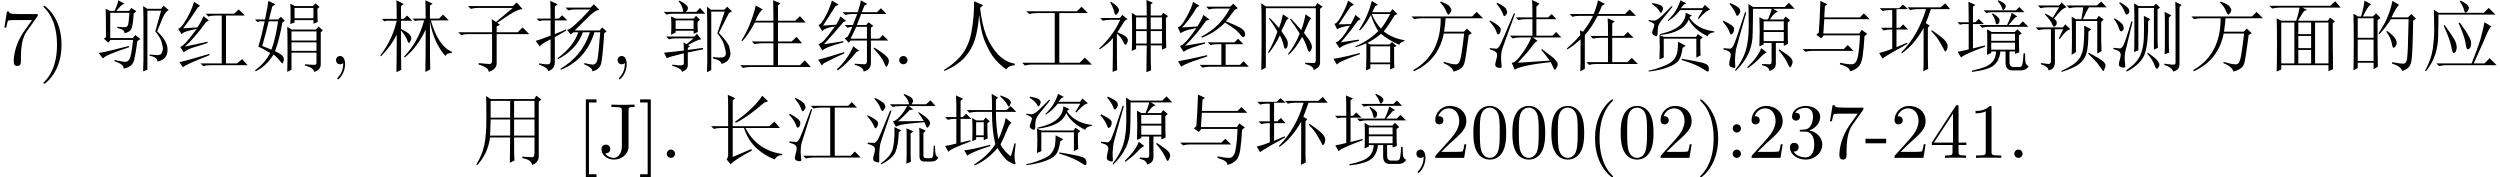 <?xml version='1.0' encoding='UTF-8'?>
<!-- This file was generated by dvisvgm 2.11.1 -->
<svg version='1.1' xmlns='http://www.w3.org/2000/svg' xmlns:xlink='http://www.w3.org/1999/xlink' width='336.577pt' height='23.879pt' viewBox='-68.564 -68.054 336.577 23.879'>
<defs>
<path id='g1-40' d='M2.677 2.625V2.205H1.659V-7.455H2.677V-7.875H1.239V2.625H2.677Z'/>
<path id='g1-41' d='M1.669 2.625V-7.875H.231V-7.455H1.249V2.205H.231V2.625H1.669Z'/>
<path id='g1-44' d='M2.016-3.969C2.016-4.273 1.764-4.525 1.459-4.525S.903-4.273 .903-3.969S1.155-3.412 1.459-3.412S2.016-3.664 2.016-3.969ZM2.016-.556C2.016-.861 1.764-1.113 1.459-1.113S.903-.861 .903-.556S1.155 0 1.459 0S2.016-.252 2.016-.556Z'/>
<path id='g1-45' d='M2.131-.011C2.131-.682 1.879-1.113 1.459-1.113C1.092-1.113 .903-.829 .903-.556S1.081 0 1.459 0C1.617 0 1.764-.063 1.879-.168C1.9 .661 1.606 1.302 1.144 1.795C1.081 1.858 1.071 1.869 1.071 1.911C1.071 1.984 1.123 2.026 1.176 2.026C1.302 2.026 2.131 1.197 2.131-.011Z'/>
<path id='g1-57' d='M4.945-1.732V-2.058H3.895V-6.835C3.895-7.045 3.895-7.108 3.727-7.108C3.633-7.108 3.601-7.108 3.517-6.982L.294-2.058V-1.732H3.087V-.819C3.087-.441 3.066-.326 2.289-.326H2.068V0C2.499-.032 3.045-.032 3.486-.032S4.483-.032 4.914 0V-.326H4.693C3.916-.326 3.895-.441 3.895-.819V-1.732H4.945ZM3.15-2.058H.588L3.15-5.974V-2.058Z'/>
<path id='g1-64' d='M2.898-1.963V-2.572H.116V-1.963H2.898Z'/>
<path id='g1-67' d='M4.882-6.846V-7.171L3.528-7.14C3.087-7.14 2.163-7.14 1.764-7.171V-6.846H2.142C3.171-6.846 3.171-6.709 3.171-6.342V-1.554C3.171-.588 2.646 0 2.089 0C2.026 0 1.312 0 .934-.609C1.48-.609 1.606-.924 1.606-1.197C1.606-1.575 1.312-1.785 1.018-1.785C.787-1.785 .43-1.638 .43-1.176C.43-.399 1.176 .231 2.11 .231C3.181 .231 3.948-.504 4.063-1.291C4.074-1.375 4.074-1.396 4.074-1.753V-6.415C4.074-6.846 4.221-6.846 4.882-6.846Z'/>
<path id='g1-82' d='M4.399 0V-.326H4.063C3.118-.326 3.087-.441 3.087-.829V-6.72C3.087-6.972 3.087-6.993 2.845-6.993C2.194-6.321 1.27-6.321 .934-6.321V-5.995C1.144-5.995 1.764-5.995 2.31-6.268V-.829C2.31-.452 2.278-.326 1.333-.326H.997V0C1.365-.032 2.278-.032 2.698-.032S4.032-.032 4.399 0Z'/>
<path id='g1-85' d='M3.475 2.52C3.475 2.488 3.475 2.467 3.297 2.289C1.984 .966 1.648-1.018 1.648-2.625C1.648-4.452 2.047-6.279 3.339-7.591C3.475-7.717 3.475-7.738 3.475-7.77C3.475-7.843 3.433-7.875 3.37-7.875C3.265-7.875 2.32-7.161 1.701-5.827C1.165-4.672 1.039-3.507 1.039-2.625C1.039-1.806 1.155-.535 1.732 .651C2.362 1.942 3.265 2.625 3.37 2.625C3.433 2.625 3.475 2.593 3.475 2.52Z'/>
<path id='g1-86' d='M3.034-2.625C3.034-3.444 2.919-4.714 2.341-5.901C1.711-7.192 .808-7.875 .704-7.875C.64-7.875 .599-7.833 .599-7.77C.599-7.738 .599-7.717 .798-7.528C1.827-6.489 2.425-4.819 2.425-2.625C2.425-.829 2.037 1.018 .735 2.341C.599 2.467 .599 2.488 .599 2.52C.599 2.583 .64 2.625 .704 2.625C.808 2.625 1.753 1.911 2.373 .578C2.908-.578 3.034-1.743 3.034-2.625Z'/>
<path id='g1-88' d='M2.016-.556C2.016-.861 1.764-1.113 1.459-1.113S.903-.861 .903-.556S1.155 0 1.459 0S2.016-.252 2.016-.556Z'/>
<path id='g1-100' d='M5.092-6.762H2.541C1.26-6.762 1.239-6.898 1.197-7.098H.934L.588-4.935H.85C.882-5.103 .976-5.764 1.113-5.89C1.186-5.953 2.005-5.953 2.142-5.953H4.315L3.139-4.294C2.194-2.877 1.848-1.417 1.848-.346C1.848-.241 1.848 .231 2.331 .231S2.814-.241 2.814-.346V-.882C2.814-1.459 2.845-2.037 2.929-2.604C2.971-2.845 3.118-3.748 3.58-4.399L4.998-6.394C5.092-6.52 5.092-6.541 5.092-6.762Z'/>
<path id='g1-106' d='M4.798-1.795C4.798-2.656 4.137-3.475 3.045-3.696C3.906-3.979 4.515-4.714 4.515-5.544C4.515-6.405 3.591-6.993 2.583-6.993C1.522-6.993 .724-6.363 .724-5.565C.724-5.218 .955-5.019 1.26-5.019C1.585-5.019 1.795-5.25 1.795-5.554C1.795-6.079 1.302-6.079 1.144-6.079C1.47-6.594 2.163-6.73 2.541-6.73C2.971-6.73 3.549-6.499 3.549-5.554C3.549-5.428 3.528-4.819 3.255-4.357C2.94-3.853 2.583-3.822 2.32-3.811C2.236-3.801 1.984-3.78 1.911-3.78C1.827-3.769 1.753-3.759 1.753-3.654C1.753-3.538 1.827-3.538 2.005-3.538H2.467C3.328-3.538 3.717-2.824 3.717-1.795C3.717-.367 2.992-.063 2.53-.063C2.079-.063 1.291-.241 .924-.861C1.291-.808 1.617-1.039 1.617-1.438C1.617-1.816 1.333-2.026 1.029-2.026C.777-2.026 .441-1.879 .441-1.417C.441-.462 1.417 .231 2.562 .231C3.843 .231 4.798-.724 4.798-1.795Z'/>
<path id='g1-107' d='M4.714-1.827H4.452C4.399-1.512 4.326-1.05 4.221-.892C4.147-.808 3.454-.808 3.223-.808H1.333L2.446-1.89C4.084-3.339 4.714-3.906 4.714-4.956C4.714-6.153 3.769-6.993 2.488-6.993C1.302-6.993 .525-6.027 .525-5.092C.525-4.504 1.05-4.504 1.081-4.504C1.26-4.504 1.627-4.63 1.627-5.061C1.627-5.334 1.438-5.607 1.071-5.607C.987-5.607 .966-5.607 .934-5.596C1.176-6.279 1.743-6.667 2.352-6.667C3.307-6.667 3.759-5.817 3.759-4.956C3.759-4.116 3.234-3.286 2.656-2.635L.64-.389C.525-.273 .525-.252 .525 0H4.42L4.714-1.827Z'/>
<path id='g1-121' d='M4.83-3.36C4.83-4.2 4.777-5.04 4.41-5.817C3.927-6.825 3.066-6.993 2.625-6.993C1.995-6.993 1.228-6.72 .798-5.743C.462-5.019 .409-4.2 .409-3.36C.409-2.572 .452-1.627 .882-.829C1.333 .021 2.1 .231 2.614 .231C3.181 .231 3.979 .011 4.441-.987C4.777-1.711 4.83-2.53 4.83-3.36ZM3.958-3.486C3.958-2.698 3.958-1.984 3.843-1.312C3.685-.315 3.087 0 2.614 0C2.205 0 1.585-.263 1.396-1.27C1.281-1.9 1.281-2.866 1.281-3.486C1.281-4.158 1.281-4.851 1.365-5.418C1.564-6.667 2.352-6.762 2.614-6.762C2.961-6.762 3.654-6.573 3.853-5.533C3.958-4.945 3.958-4.147 3.958-3.486Z'/>
<path id='g0-1086' d='M.615-2.051H6.152L6.686-2.584L7.465-1.805H1.928Q1.436-1.805 .984-1.682L.615-2.051ZM2.789-4.266Q2.953-6.768 2.953-7.301Q2.994-7.834 2.994-8.531L3.937-8.08L3.609-7.834L3.527-6.316H8.326L8.859-6.85L9.639-6.07H3.527L3.404-4.143H8.244L8.572-4.635L9.311-4.102L8.941-3.773Q8.859-2.256 8.695-1.107Q8.531 0 8.08 .369Q7.67 .779 6.973 .943Q7.014 .41 5.619 0L5.66-.205Q6.562 0 7.219 0T8.08-1.189Q8.285-2.42 8.326-3.896H3.445L3.117-3.486L2.461-3.979L2.789-4.266Z'/>
<path id='g0-1258' d='M4.553-8.49L5.783-7.957L5.373-7.588Q5.619-5.414 6.193-3.896Q6.809-2.379 7.793-1.312Q8.818-.287 10.049-.082V.123Q9.229 .164 8.9 .697Q7.793-.082 7.055-1.107Q6.357-2.174 5.906-3.363T5.25-6.645Q5.086-4.676 4.676-3.322Q4.266-2.01 3.281-.902Q2.297 .164 .574 .902L.492 .779Q2.215-.287 3.076-1.518Q3.979-2.789 4.266-4.676Q4.594-6.604 4.553-8.49Z'/>
<path id='g0-3416' d='M2.174-3.937Q2.174-4.061 2.133-4.553L2.543-4.389Q3.24-5.25 3.896-6.521H2.092Q1.559-6.521 1.107-6.398L.738-6.768H3.979Q4.43-7.875 4.553-8.613L5.496-8.121L5.086-7.875Q4.963-7.506 4.594-6.768H8.203L8.818-7.383L9.68-6.521H4.512Q3.65-4.84 2.789-3.937V.615L2.174 .943Q2.215 .287 2.215-.246V-3.363Q1.271-2.502 .451-2.01L.369-2.133Q1.6-3.199 2.174-3.937ZM5.906-5.168Q5.906-5.455 5.865-6.193L6.809-5.783L6.48-5.496V-3.814H8.039L8.572-4.348L9.352-3.568H6.48V-.287H8.531L9.105-.861L9.926-.041H4.348Q3.814-.041 3.363 .082L2.994-.287H5.906V-3.568H4.881Q4.348-3.568 3.896-3.445L3.527-3.814H5.906V-5.168Z'/>
<path id='g0-3599' d='M4.102-2.256Q4.143-2.994 4.143-3.855T4.102-5.373L4.635-5.045H5.619L5.906-5.414L6.48-4.922L6.152-4.676V-3.404Q6.152-3.158 6.193-2.625L5.66-2.379V-2.789H4.635V-2.461L4.102-2.256ZM4.635-4.799V-3.035H5.66V-4.799H4.635ZM3.035-1.025Q3.732-1.025 6.521-1.764L6.562-1.6Q3.814-.697 3.445-.287L3.035-1.025ZM6.768-7.588Q6.768-8.039 6.727-8.613L7.588-8.121L7.301-7.834V-6.439H8.736L9.27-6.973L10.049-6.193H7.301Q7.301-4.225 7.629-2.502Q7.916-3.035 8.203-3.937Q8.531-4.84 8.613-5.373L9.393-4.717Q9.105-4.594 8.736-3.609Q8.326-2.625 7.916-1.805Q8.408-.861 9.311-.205Q9.516-.861 9.803-1.969L9.967-1.928Q9.844-.984 9.803-.328Q9.803 .287 9.926 .697Q9.967 .861 9.844 .861Q9.68 .861 9.023 .492Q8.408 .123 7.506-1.312Q6.152 .287 4.43 1.025L4.348 .902Q6.275-.328 7.219-1.846Q6.768-3.609 6.768-6.193H4.717Q4.184-6.193 3.732-6.07L3.363-6.439H6.768V-7.588ZM7.875-8.285L7.957-8.408Q8.818-8.08 9.064-7.875T9.311-7.465Q9.311-7.301 9.187-7.096Q9.105-6.891 9.064-6.891Q8.941-6.891 8.818-7.178Q8.572-7.629 7.875-8.285ZM.451-5.496H1.969V-7.014Q1.969-7.506 1.928-8.408L2.871-7.957L2.543-7.67V-5.496H2.83L3.281-5.947L3.979-5.25H2.543V-2.051L3.855-2.379L3.896-2.215Q1.107-1.189 .902-.82L.451-1.6Q1.148-1.723 1.969-1.928V-5.25H1.805Q1.271-5.25 .82-5.127L.451-5.496Z'/>
<path id='g0-3763' d='M5.865-8.531L5.988-8.613Q6.645-8.326 6.809-8.121Q6.973-7.957 6.973-7.834Q6.973-7.67 6.809-7.465Q6.686-7.301 6.645-7.301Q6.521-7.301 6.439-7.588Q6.316-7.998 5.865-8.531ZM3.979-7.26H8.326L8.777-7.711L9.475-7.014H5.332Q4.717-7.014 4.348-6.891L3.979-7.26ZM5.086-6.768L5.209-6.85Q6.111-6.316 6.111-5.988Q6.152-5.66 5.988-5.496Q5.824-5.373 5.783-5.373Q5.619-5.373 5.578-5.701Q5.496-6.193 5.086-6.768ZM7.137-5.291Q7.588-6.193 7.752-6.932L8.531-6.439L8.203-6.275Q7.793-5.824 7.342-5.291H8.777L9.27-5.783L10.008-5.045H4.758Q4.225-5.045 3.773-4.922L3.404-5.291H7.137ZM10.049 .246Q9.721 .82 8.982 .82H7.834Q6.932 .82 6.932-.205V-1.723H6.234Q6.111-.492 5.373 .123Q4.676 .738 2.42 1.025L2.379 .861Q4.348 .451 4.963-.123Q5.619-.697 5.66-1.723H5.004V-1.518L4.43-1.271Q4.471-2.133 4.471-3.076T4.43-4.717L5.045-4.348H8.162L8.531-4.717L9.105-4.143L8.736-3.896Q8.736-2.133 8.777-1.6L8.203-1.395V-1.723H7.465V-.246Q7.465 .369 8.039 .369H8.818Q9.146 .369 9.229-.123T9.352-1.477H9.557Q9.557-.902 9.598-.369Q9.68 .164 10.049 .246ZM5.004-4.102V-3.158H8.203V-4.102H5.004ZM5.004-2.912V-1.969H8.203V-2.912H5.004ZM2.543-2.133L4.143-2.543L4.184-2.379Q1.271-1.312 .943-.902L.492-1.682Q1.025-1.764 1.969-2.01V-5.414H1.23L.779-5.332L.451-5.66H1.969Q1.969-7.752 1.928-8.408L2.871-7.998L2.543-7.752V-5.66H2.871L3.322-6.111L4.02-5.414H2.543V-2.133Z'/>
<path id='g0-4175' d='M5.25-5.414Q5.291-6.07 5.291-6.809T5.25-8.162L5.865-7.834H8.285L8.654-8.203L9.187-7.711L8.9-7.465Q8.9-6.357 8.941-5.701L8.367-5.455V-5.947H5.824V-5.619L5.25-5.414ZM5.824-7.588V-6.193H8.367V-7.588H5.824ZM4.84 1.025Q4.881-.41 4.881-1.969T4.84-5.045L5.455-4.676H8.695L9.064-5.086L9.639-4.553L9.352-4.307V-.082Q9.393 .738 8.49 1.025Q8.367 .451 7.219 .164V0Q8.531 .123 8.654 .041T8.777-.164V-1.559H5.414V.738L4.84 1.025ZM5.414-4.43V-3.199H8.777V-4.43H5.414ZM5.414-2.953V-1.805H8.777V-2.953H5.414ZM2.338-5.783Q2.092-4.635 1.477-2.461Q2.133-2.215 2.707-1.969Q3.24-3.322 3.609-5.783H2.338ZM3.24-8.08L2.83-7.793Q2.666-7.137 2.379-6.029H3.609L3.979-6.398L4.512-5.865L4.184-5.619Q3.773-3.281 3.199-1.764Q3.979-1.395 4.184-1.148T4.389-.656Q4.389-.533 4.307-.328Q4.266-.123 4.225-.123Q4.102-.123 3.855-.451Q3.486-.943 2.994-1.312Q2.01 .287 .574 .943L.533 .779Q1.805-.123 2.543-1.518Q1.518-2.133 .943-2.379Q1.395-3.814 1.805-5.783H1.148L.82-5.701L.492-6.029H1.846Q2.215-7.752 2.297-8.531L3.24-8.08Z'/>
<path id='g0-4480' d='M1.764-7.834H7.793L8.326-8.326L9.105-7.424Q8.613-7.424 7.834-6.973Q7.096-6.562 5.701-5.578L6.07-5.332L5.619-5.086V-4.307H8.449L9.105-4.963L10.008-4.061H5.619V-.123Q5.619 .656 4.553 1.025Q4.553 .41 3.199 .041V-.164Q4.307-.041 4.676-.041T5.004-.615V-4.061H1.805Q1.271-4.061 .82-3.937L.451-4.307H5.004Q5.004-5.209 4.963-6.07L5.537-5.701L7.793-7.588H3.117Q2.584-7.588 2.133-7.465L1.764-7.834Z'/>
<path id='g0-5141' d='M1.107-7.137H7.916L8.531-7.752L9.393-6.891H5.537V-.205H8.285L8.982-.902L9.926 .041H1.887Q1.354 .041 .902 .164L.533-.205H4.922V-6.891H2.461Q1.928-6.891 1.477-6.768L1.107-7.137Z'/>
<path id='g0-5316' d='M3.035-5.291Q4.348-3.486 4.512-3.035T4.676-2.297Q4.676-2.092 4.594-1.846Q4.553-1.641 4.307-1.518Q4.102-1.395 3.937-2.42Q3.732-3.404 2.912-5.209L3.035-5.291ZM5.086-5.619Q5.988-4.389 6.316-3.732Q6.686-3.117 6.604-2.666Q6.562-2.256 6.398-2.133T6.193-2.01Q5.947-2.01 5.865-2.83Q5.701-3.855 4.922-5.537L5.086-5.619ZM1.928-.123H6.686Q7.547-2.297 7.875-3.404Q8.203-4.553 8.408-5.66L9.352-5.086Q9.064-4.963 8.449-3.445Q7.793-1.928 6.973-.123H8.408L9.105-.82L10.049 .123H3.281Q2.748 .123 2.297 .246L1.928-.123ZM1.6-7.342L2.215-6.932H8.326L8.982-7.588L9.885-6.686H2.215Q2.215-5.25 2.174-3.896Q2.174-2.584 1.805-1.395T.533 .943L.41 .861Q1.23-.615 1.436-2.01T1.641-4.676T1.6-7.342ZM5.209-8.572Q6.111-8.08 6.193-7.875Q6.316-7.711 6.316-7.588Q6.316-7.424 6.193-7.219Q6.111-7.055 5.906-6.973Q5.742-6.891 5.66-7.301T5.086-8.49L5.209-8.572Z'/>
<path id='g0-6300' d='M4.389-7.629H7.752L8.203-8.08L8.941-7.342Q8.449-7.26 7.793-6.686Q7.178-6.111 5.619-4.553H8.982L9.311-4.963L9.926-4.43L9.598-4.184Q9.393-.984 9.187-.123T7.998 .943Q8.039 .451 6.891 0L6.932-.164Q7.711 .041 8.08 .041Q8.49 .041 8.654-.492Q8.818-1.066 9.064-4.307H8.285Q7.137-.615 3.773 .738L3.691 .615Q6.645-1.107 7.67-4.307H6.727Q5.947-2.051 3.404-.697L3.322-.82Q5.455-2.379 6.111-4.307H5.455L5.086-4.02L4.594-4.635Q5.168-4.635 7.711-7.383H5.742Q5.209-7.383 4.758-7.26L4.389-7.629ZM.369-3.158Q.779-3.24 2.379-3.855V-5.906H1.312L.82-5.824L.492-6.152H2.379Q2.379-7.506 2.338-8.531L3.322-8.08L2.953-7.793V-6.152H3.486L3.937-6.604L4.635-5.906H2.953V-4.061L4.43-4.676L4.512-4.553L2.953-3.65V-.287Q2.953 .615 2.051 .943Q2.092 .492 .82 .041V-.123Q1.764 .041 2.051 0Q2.379-.041 2.379-.451V-3.363Q.984-2.666 .943-2.379L.369-3.158Z'/>
<path id='g0-7145' d='M.451-6.439H8.613L9.229-7.055L10.09-6.193H5.045Q5.004-5.414 4.84-4.389H7.506L7.916-4.799L8.572-4.184L8.162-3.937Q7.752-.779 7.588-.205T7.055 .574Q6.727 .82 6.111 .984Q5.947 .328 4.758-.164L4.799-.328Q5.906 0 6.234 0Q6.604 .041 6.768-.123Q6.973-.287 7.137-1.148Q7.301-2.051 7.547-4.143H4.799Q4.102-.574 .779 .943L.697 .779Q4.389-1.312 4.389-6.193H1.805Q1.271-6.193 .82-6.07L.451-6.439ZM4.389-8.449Q5.455-8.039 5.619-7.752Q5.824-7.465 5.824-7.301T5.66-6.891Q5.496-6.686 5.455-6.686Q5.291-6.686 5.127-7.137Q4.881-7.752 4.307-8.326L4.389-8.449Z'/>
<path id='g0-7623' d='M6.521 1.025Q6.562-1.025 6.562-4.676Q5.496-2.338 3.732-.902L3.65-1.025Q5.578-3.035 6.357-5.906H5.496L5.127-5.824L4.799-6.152H6.562Q6.562-7.629 6.521-8.613L7.506-8.162L7.137-7.916V-6.152H8.367L8.9-6.686L9.68-5.906H7.26Q8.244-2.461 10.09-1.682V-1.518Q9.352-1.518 9.229-1.107Q7.67-2.83 7.137-5.742Q7.137 0 7.178 .697L6.521 1.025ZM3.24-4.553Q3.24 .041 3.281 .738L2.625 1.066Q2.666-.902 2.666-3.979Q1.887-2.42 .533-1.066L.451-1.189Q2.092-3.322 2.666-5.865H1.312L.984-5.783L.656-6.111H2.666Q2.666-7.465 2.625-8.613L3.609-8.121L3.24-7.834V-6.111H3.609L4.061-6.562L4.758-5.865H3.24V-4.758Q4.143-4.307 4.389-4.02T4.635-3.527Q4.635-3.363 4.512-3.117T4.307-2.871Q4.184-2.871 4.061-3.281Q3.855-3.855 3.24-4.553Z'/>
<path id='g0-8847' d='M3.363-7.014H8.408L8.9-7.506L9.598-6.768H6.604V-.287H8.736L9.311-.861L10.09-.041H3.691Q3.158-.041 2.707 .082L2.338-.287H5.988V-6.768H4.717Q4.184-6.768 3.732-6.645L3.363-7.014ZM3.568-6.521Q2.297-2.502 2.133-1.969Q2.01-1.477 2.01-.738Q2.051 0 2.092 .287Q2.092 .451 1.887 .451Q1.723 .451 1.477 .369T1.23 0Q1.23-.205 1.354-.615T1.477-1.271Q1.477-1.559 1.271-1.723Q1.107-1.887 .492-2.051V-2.215Q1.23-2.133 1.395-2.133Q1.6-2.174 1.805-2.502Q2.051-2.871 3.404-6.562L3.568-6.521ZM.533-5.947Q1.969-5.209 1.969-4.717Q1.969-4.266 1.723-4.102Q1.518-3.937 1.354-4.512Q1.148-5.045 .451-5.824L.533-5.947ZM1.312-8.08Q2.461-7.506 2.543-7.219Q2.666-6.932 2.666-6.809Q2.666-6.604 2.502-6.439Q2.379-6.275 2.297-6.275Q2.174-6.275 2.051-6.686Q1.846-7.219 1.23-7.957L1.312-8.08Z'/>
<path id='g0-8965' d='M6.234-6.316Q6.234-8.08 6.193-8.654L7.178-8.162L6.768-7.752V-6.316H8.367L8.818-6.768L9.475-6.07H6.768V-3.855H8.941L9.434-4.348L10.131-3.609H6.275L6.932-3.158Q6.562-2.994 6.152-2.379T4.266-.205L8.572-.492Q8.039-1.23 7.424-1.928L7.506-2.051Q8.244-1.518 8.654-1.189Q9.105-.861 9.352-.533Q9.639-.246 9.639 0T9.475 .492T9.27 .738Q9.146 .738 9.064 .492Q8.9 .082 8.695-.287Q6.398-.041 5.209 .246T3.855 .738L3.445-.205Q3.979-.205 4.84-1.436Q5.742-2.666 6.07-3.609H4.553Q4.02-3.609 3.568-3.486L3.199-3.855H6.234V-6.07H5.332Q4.799-6.07 4.348-5.947L3.979-6.316H6.234ZM3.896-6.809Q2.297-2.461 2.133-1.928Q2.01-1.436 2.01-.697Q2.051 .041 2.092 .328Q2.092 .492 1.887 .492Q1.723 .492 1.477 .41T1.23 .041Q1.23-.164 1.354-.574T1.477-1.23Q1.477-1.518 1.271-1.682Q1.107-1.846 .492-2.01V-2.174Q1.23-2.092 1.395-2.092Q1.6-2.133 1.805-2.461Q2.051-2.83 3.732-6.85L3.896-6.809ZM.533-5.906Q1.969-5.168 1.969-4.676Q1.969-4.225 1.723-4.061Q1.518-3.896 1.354-4.471Q1.148-5.004 .451-5.783L.533-5.906ZM1.477-8.285Q2.625-7.711 2.707-7.424Q2.83-7.137 2.83-7.014Q2.83-6.809 2.666-6.645Q2.543-6.48 2.461-6.48Q2.338-6.48 2.215-6.891Q2.01-7.424 1.395-8.162L1.477-8.285Z'/>
<path id='g0-9073' d='M5.742 .779Q5.783 .164 5.783-.41V-3.035Q5.783-3.527 5.742-3.979L6.686-3.568L6.316-3.281V-.615Q6.316-.041 6.357 .533L5.742 .779ZM4.143-4.143L5.045-3.691L4.717-3.445Q4.676-1.682 4.266-.779Q3.896 .082 2.379 .861L2.297 .738Q3.445-.041 3.814-.943T4.143-4.143ZM7.506-.246V-2.953Q7.506-3.609 7.465-4.061L8.367-3.65L8.039-3.363V-.41Q7.998 .041 8.408 .041H8.982Q9.311 .041 9.352-.369T9.434-1.641H9.598Q9.598-.82 9.68-.492T10.049-.082Q9.803 .492 9.146 .492H8.121Q7.506 .492 7.506-.246ZM8.08-4.963Q7.711-5.619 7.342-6.07L7.424-6.152Q8.367-5.537 8.654-5.209T8.941-4.676T8.777-4.266Q8.654-4.061 8.572-4.061T8.449-4.184Q8.326-4.471 8.162-4.799Q6.562-4.676 5.619-4.553Q4.717-4.43 4.348-4.184L3.937-4.922Q4.307-4.963 4.84-5.537T5.865-6.973H4.881Q4.348-6.973 3.896-6.85L3.527-7.219H6.111Q6.029-7.875 5.373-8.49L5.414-8.613Q6.439-8.203 6.521-7.998Q6.645-7.834 6.645-7.67Q6.645-7.465 6.439-7.219H8.408L8.982-7.752L9.68-6.973H6.07L6.686-6.521L6.193-6.439Q5.127-5.332 4.635-4.922Q5.496-4.922 8.08-4.963ZM3.732-6.316Q2.338-2.338 2.215-1.805Q2.133-1.312 2.092-.533Q2.092 .205 2.092 .492Q2.092 .615 1.928 .615Q1.805 .615 1.518 .492Q1.271 .41 1.271 .123Q1.271-.123 1.395-.492Q1.518-.902 1.518-1.148T1.312-1.559Q1.148-1.723 .533-1.887V-2.051Q1.271-2.01 1.436-2.01Q1.6-2.051 1.846-2.379T3.568-6.398L3.732-6.316ZM.533-5.742Q1.928-5.086 1.928-4.676Q1.928-4.307 1.764-4.143Q1.641-3.979 1.6-3.979Q1.477-3.979 1.354-4.348Q1.148-4.84 .451-5.66L.533-5.742ZM1.518-8.08Q2.666-7.506 2.789-7.26T2.912-6.932Q2.912-6.727 2.748-6.521Q2.625-6.316 2.543-6.316Q2.379-6.316 2.256-6.686Q2.051-7.26 1.436-7.957L1.518-8.08Z'/>
<path id='g0-9083' d='M3.24-1.641Q3.281-2.42 3.281-4.799T3.24-8.203L3.855-7.834H5.865L6.193-8.162L6.727-7.629L6.398-7.383V-3.855Q6.398-3.035 6.439-2.215L5.906-1.969V-7.588H3.814V-1.887L3.24-1.641ZM4.553-6.521L5.414-6.07L5.127-5.783Q5.168-2.994 4.717-1.518Q4.266-.082 2.256 .984L2.174 .82Q3.609-.164 4.061-1.189T4.553-3.568Q4.594-4.963 4.553-6.521ZM5.086-1.559Q6.275-.738 6.439-.41Q6.645-.123 6.645 .041Q6.645 .246 6.521 .41Q6.398 .615 6.316 .615Q6.152 .615 5.988 .123Q5.742-.615 5.004-1.436L5.086-1.559ZM7.342-1.354Q7.383-1.969 7.383-2.789V-5.578Q7.383-6.48 7.342-7.055L8.244-6.604L7.916-6.275V-2.789Q7.916-2.174 7.957-1.559L7.342-1.354ZM8.818-.246V-6.645Q8.818-7.793 8.777-8.408L9.639-7.998L9.352-7.711V-.123Q9.352 .328 9.187 .574T8.531 .984Q8.244 .369 7.301 .082V-.082Q8.408 .082 8.613 .041Q8.818 .041 8.818-.246ZM3.035-5.742Q2.256-2.502 2.133-2.01Q1.969-1.477 1.969-.738Q2.01 0 2.051 .287Q2.051 .451 1.846 .451Q1.682 .451 1.436 .369T1.189 0Q1.189-.205 1.312-.615T1.436-1.271Q1.436-1.559 1.23-1.723Q1.066-1.887 .451-2.051V-2.215Q1.189-2.133 1.354-2.133Q1.559-2.174 1.764-2.502Q2.01-2.871 2.871-5.783L3.035-5.742ZM.615-6.193Q1.764-5.496 1.805-5.086Q1.887-4.676 1.723-4.553T1.477-4.43Q1.312-4.43 1.189-4.881Q.984-5.496 .533-6.07L.615-6.193ZM1.312-8.367Q2.42-7.752 2.543-7.383Q2.666-7.055 2.502-6.85Q2.338-6.686 2.215-6.686T1.969-7.055Q1.764-7.629 1.23-8.244L1.312-8.367Z'/>
<path id='g0-9408' d='M5.865-5.783V-4.594H8.572V-5.783H5.865ZM5.865-4.348V-3.117H8.572V-4.348H5.865ZM5.537-2.174L6.275-1.6Q5.824-1.395 5.332-.82Q4.799-.246 3.732 .533L3.65 .41Q5.127-1.025 5.537-2.174ZM7.875-1.887L7.957-2.01Q9.311-1.148 9.516-.861Q9.762-.574 9.762-.328Q9.762-.123 9.639 .123Q9.516 .41 9.434 .41Q9.311 .41 9.105-.082Q8.818-.779 7.875-1.887ZM5.291-2.42Q5.332-3.486 5.332-4.43T5.291-6.357L5.865-6.029H6.439Q6.85-6.973 6.932-7.465H4.43Q4.43-5.783 4.389-4.225Q4.389-2.666 3.814-1.436T2.092 .902L2.01 .779Q3.035-.492 3.445-1.805Q3.855-3.158 3.855-5.086Q3.855-7.055 3.814-8.121L4.43-7.711H8.695L9.27-8.285L10.049-7.465H7.137L7.793-7.096Q7.465-6.973 7.26-6.768Q7.096-6.604 6.686-6.029H8.531L8.818-6.439L9.434-5.906L9.105-5.619Q9.105-3.076 9.146-2.748L8.572-2.461V-2.871H7.506V-.164Q7.547 .656 6.645 .902Q6.604 .328 5.66 .123V-.041Q6.193 0 6.562 0Q6.932 .041 6.932-.287V-2.871H5.865V-2.666L5.291-2.42ZM3.527-6.973Q2.256-2.502 2.133-1.969Q2.051-1.436 2.01-.697Q2.01 .041 2.051 .328Q2.051 .492 1.887 .492Q1.764 .492 1.477 .369Q1.23 .287 1.23-.041Q1.23-.328 1.312-.615Q1.436-1.025 1.436-1.271T1.23-1.682Q1.066-1.846 .451-2.01V-2.174Q1.189-2.092 1.354-2.092Q1.559-2.133 1.764-2.461Q2.01-2.83 3.363-7.014L3.527-6.973ZM.451-5.865Q1.887-5.209 1.887-4.799T1.723-4.184Q1.559-4.02 1.477-4.02Q1.354-4.02 1.23-4.43Q1.025-4.963 .369-5.742L.451-5.865ZM1.354-8.244Q2.543-7.752 2.666-7.383Q2.789-7.055 2.584-6.768Q2.42-6.521 2.338-6.521Q2.174-6.521 2.092-6.85Q1.887-7.383 1.271-8.121L1.354-8.244Z'/>
<path id='g0-10719' d='M.492-7.547H3.117L3.609-8.039L4.307-7.424H2.748V-4.922H3.199L3.65-5.373L4.307-4.676H2.748V-2.297L4.184-2.912L4.225-2.748Q1.6-1.312 .861-.779L.41-1.518Q1.271-1.723 2.174-2.092V-4.676H2.01Q1.477-4.676 1.025-4.553L.656-4.922H2.174V-7.301H1.846Q1.312-7.301 .861-7.178L.492-7.547ZM6.973-4.922V-1.148Q6.973-.041 7.014 .615L6.357 .943L6.398-.041Q6.398-.82 6.398-4.881Q5.168-2.666 3.486-1.477L3.404-1.6Q5.701-3.937 6.727-7.424H5.578Q5.045-7.424 4.594-7.301L4.225-7.67H8.695L9.311-8.203L9.967-7.424H7.383Q7.055-6.439 6.686-5.537L7.219-5.209L6.973-4.922ZM7.506-4.594Q9.064-3.527 9.352-3.117Q9.639-2.748 9.639-2.42Q9.639-2.174 9.516-1.928Q9.393-1.723 9.352-1.723Q9.229-1.723 9.146-1.969Q8.941-2.379 8.572-2.994Q8.244-3.609 7.424-4.471L7.506-4.594Z'/>
<path id='g0-11087' d='M2.584-7.916L3.527-7.383Q3.117-7.178 2.543-5.865H4.963Q4.963-7.752 4.922-8.613L5.906-8.203L5.578-7.916V-5.865H7.916L8.531-6.48L9.311-5.619H5.578V-3.076H7.424L8.08-3.691L8.818-2.83H5.578V.123H8.531L9.187-.533L10.008 .369H1.846Q1.312 .369 .861 .492L.492 .123H4.963V-2.83H3.404Q2.871-2.83 2.42-2.707L2.051-3.076H4.963V-5.619H2.461Q1.518-3.855 .779-3.117L.656-3.199Q1.354-4.266 1.846-5.537T2.584-7.916Z'/>
<path id='g0-11096' d='M5.578-5.168V-2.994H8.326V-5.168H5.578ZM6.686-.164Q7.752-.082 8.039-.082Q8.326-.123 8.326-.656V-2.748H5.578Q5.578-.123 5.619 .369L5.004 .656Q5.045-1.682 5.045-2.748H2.338Q2.051-.574 .615 .984L.492 .902Q1.271-.369 1.559-1.682T1.846-5.291T1.805-8.326L2.42-7.916H8.285L8.572-8.367L9.229-7.875L8.9-7.547V-.369Q8.941 .656 7.998 .943Q7.916 .246 6.686 .041V-.164ZM2.42-7.67V-5.414H5.045V-7.67H2.42ZM5.578-7.67V-5.414H8.326V-7.67H5.578ZM2.42-5.168Q2.379-3.445 2.338-2.994H5.045V-5.168H2.42Z'/>
<path id='g0-11444' d='M1.846-6.193V-3.568H3.979V-6.193H1.846ZM1.846-3.322V-.451H3.979V-3.322H1.846ZM4.512-5.947Q4.512-1.148 4.553 .328L3.979 .656V-.205H1.846V.492L1.271 .82Q1.312-1.107 1.312-2.994Q1.312-4.922 1.271-6.809L1.887-6.439H2.297Q2.707-7.834 2.748-8.572L3.65-8.08Q3.24-7.875 2.543-6.439H3.896L4.307-6.85L4.922-6.234L4.512-5.947ZM6.521-8.531L7.424-7.998Q7.096-7.793 6.398-6.316H8.613L9.064-6.768L9.68-6.152L9.311-5.865Q9.229-1.066 9.064-.41Q8.941 .205 8.654 .451Q8.408 .697 7.834 .902Q7.629 .246 6.48-.082V-.287Q7.506-.082 7.957-.082T8.49-.779Q8.613-1.477 8.695-6.07H6.316Q5.578-4.881 4.758-4.061L4.635-4.143Q5.496-5.455 5.906-6.48T6.521-8.531ZM5.783-4.512Q6.768-3.773 6.932-3.404Q7.096-3.076 7.096-2.912Q7.096-2.625 6.932-2.42T6.686-2.215Q6.521-2.215 6.439-2.789Q6.275-3.609 5.701-4.389L5.783-4.512Z'/>
<path id='g0-12174' d='M2.789-4.143Q2.789 .41 2.83 .779L2.215 1.025Q2.256-.656 2.256-3.527Q1.6-2.748 .492-2.01L.41-2.133Q1.271-2.912 2.01-3.896T3.24-5.988H1.887Q1.354-5.988 .902-5.865L.533-6.234H3.199L3.527-6.645L4.225-6.07L3.855-5.865Q3.363-5.086 2.871-4.307Q3.691-3.979 3.979-3.732T4.266-3.24Q4.266-3.076 4.143-2.83Q4.061-2.625 3.979-2.625Q3.814-2.625 3.65-3.035Q3.363-3.65 2.789-4.143ZM1.887-8.326L2.01-8.408Q2.666-7.998 2.871-7.711Q3.076-7.465 3.076-7.301Q3.076-7.055 2.871-6.85Q2.707-6.645 2.666-6.645Q2.502-6.645 2.42-7.096Q2.256-7.711 1.887-8.326ZM4.799-1.805Q4.84-2.584 4.84-4.348T4.799-6.932L5.373-6.562H6.809Q6.809-7.67 6.768-8.654L7.629-8.285L7.342-8.039V-6.562H8.777L9.023-6.932L9.68-6.48L9.393-6.234Q9.393-3.035 9.434-2.215L8.859-1.969V-2.543H7.342Q7.342-.164 7.383 .82L6.768 1.066Q6.809-.902 6.809-2.543H5.373V-2.051L4.799-1.805ZM7.342-4.471V-2.789H8.859V-4.471H7.342ZM5.373-6.316V-4.717H6.809V-6.316H5.373ZM7.342-6.316V-4.717H8.859V-6.316H7.342ZM5.373-4.471V-2.789H6.809V-4.471H5.373Z'/>
<path id='g0-13522' d='M1.312-4.84L3.24-4.963Q3.773-5.742 4.061-6.48L4.799-5.906L4.43-5.701Q2.748-3.404 1.559-2.379L4.594-3.035L4.635-2.871Q3.527-2.502 2.666-2.256Q1.805-1.969 1.395-1.6L.943-2.338Q1.189-2.42 1.6-2.83Q2.051-3.281 3.158-4.758Q2.256-4.594 1.805-4.43Q1.354-4.307 1.107-4.061L.656-4.799Q1.066-4.84 1.764-6.07Q2.502-7.342 2.789-8.408L3.609-7.875L3.281-7.629Q2.297-6.07 1.312-4.84ZM.82-.287Q1.641-.451 4.84-1.395L4.881-1.23Q1.518 .082 1.312 .41L.82-.287ZM4.348-6.809H8.162L8.818-7.383L9.639-6.562H7.096V-.123H8.572L9.27-.697L10.008 .123H5.004Q4.471 .123 4.02 .246L3.65-.123H6.521V-6.562H5.701Q5.168-6.562 4.717-6.439L4.348-6.809Z'/>
<path id='g0-13555' d='M1.148-5.209L2.912-5.332Q3.199-5.783 3.486-6.439L4.266-5.824L3.896-5.701Q2.584-4.102 1.271-2.707Q2.338-2.83 3.855-3.117L3.896-2.953Q1.436-2.297 1.066-1.846L.533-2.707Q.902-2.83 1.312-3.24Q1.723-3.691 2.748-5.086Q2.256-5.045 1.764-4.881Q1.312-4.758 1.025-4.471L.533-5.291Q.902-5.373 1.436-6.398Q2.01-7.424 2.338-8.572L3.24-8.039L2.789-7.793Q2.01-6.521 1.148-5.209ZM.492-.615Q2.051-1.025 3.979-1.641L4.02-1.477Q2.543-.82 1.23-.123L.984 .164L.492-.615ZM4.43-3.691Q4.758-4.184 5.086-5.045Q4.881-5.045 4.43-4.922L4.061-5.291H5.168L5.742-6.768H5.127Q4.594-6.768 4.143-6.645L3.773-7.014H5.824Q6.193-8.203 6.234-8.613L7.096-8.121L6.727-7.916Q6.604-7.629 6.357-7.014H8.408L8.941-7.547L9.68-6.768H6.275L5.701-5.291H6.973L7.26-5.66L7.916-5.168L7.588-4.922V-3.445H8.695L9.187-3.937L9.926-3.199H7.588V-.246Q7.629 .738 6.604 .984Q6.604 .369 5.414 .082V-.082Q6.398 0 6.727 0T7.055-.451V-3.199H4.881L4.594-2.912L4.061-3.486L4.43-3.691ZM5.66-1.682Q4.348 0 3.117 .82L2.994 .697Q3.732 0 4.266-.738T5.209-2.42L6.029-1.805L5.66-1.682ZM8.039-2.256Q9.475-1.354 9.721-1.025Q10.008-.738 10.008-.451Q10.008-.205 9.885 .041Q9.762 .328 9.68 .328Q9.557 .328 9.352-.205Q9.064-.943 7.957-2.133L8.039-2.256ZM5.619-5.045Q5.291-4.307 4.84-3.445H7.055V-5.045H5.619Z'/>
<path id='g0-13567' d='M8.162-7.342Q7.588-6.562 6.973-5.783Q8.326-5.25 8.9-4.922T9.516-4.266Q9.598-3.937 9.475-3.773Q9.393-3.65 9.311-3.65Q9.146-3.65 8.859-4.061Q8.449-4.635 6.85-5.619Q6.439-5.168 5.701-4.635Q5.004-4.102 3.732-3.568L3.691-3.732Q5.045-4.471 5.906-5.332T7.506-7.506H5.66Q5.127-7.506 4.676-7.383L4.307-7.752H7.547L7.957-8.162L8.572-7.547L8.162-7.342ZM4.512-2.953H8.121L8.613-3.445L9.311-2.707H6.932V.082H8.859L9.352-.41L10.049 .328H4.799Q4.266 .328 3.814 .451L3.445 .082H6.357V-2.707H5.865Q5.332-2.707 4.881-2.584L4.512-2.953ZM1.477-2.502L4.143-2.953L4.184-2.789Q3.404-2.584 2.584-2.297Q1.805-2.051 1.271-1.682L.779-2.461Q1.189-2.584 1.764-3.24Q2.379-3.937 2.994-4.881Q2.379-4.758 1.887-4.635T.861-4.184L.492-4.963Q.984-5.086 1.641-6.316Q2.338-7.547 2.543-8.408L3.404-7.875L3.035-7.629Q1.887-5.742 1.066-4.963L3.117-5.086Q3.65-5.906 3.937-6.645L4.758-6.029L4.307-5.865Q2.994-3.979 1.477-2.502ZM.943 .328L.533-.41Q2.543-.779 4.43-1.23L4.471-1.066Q3.732-.82 2.543-.41Q1.395 0 .943 .328Z'/>
<path id='g0-13580' d='M4.84 .82Q4.881-.205 4.881-1.066V-2.83Q4.389-2.584 3.445-2.297L3.404-2.42Q5.25-3.199 6.48-4.471Q5.824-5.496 5.496-6.645Q4.758-5.291 4.02-4.553L3.896-4.635Q5.045-6.357 5.619-8.531L6.439-7.998L6.07-7.834Q5.824-7.342 5.66-7.014H8.08L8.408-7.424L9.064-6.768L8.695-6.604Q7.875-5.25 7.219-4.43Q8.326-3.527 10.008-3.24V-3.117Q9.475-3.035 9.311-2.625Q7.793-3.281 6.85-4.102Q5.988-3.363 5.004-2.871L5.414-2.666H7.998L8.326-2.994L8.941-2.461L8.613-2.297V-.656Q8.613 .123 8.654 .451L8.08 .697V0H5.414V.574L4.84 .82ZM5.414-2.42V-.246H8.08V-2.42H5.414ZM5.619-6.768Q6.111-5.537 6.85-4.799Q7.465-5.578 8.08-6.768H5.619ZM1.436-2.953Q2.256-3.076 3.855-3.322L3.896-3.158Q2.789-2.912 2.174-2.666Q1.6-2.461 1.271-2.174L.738-2.953Q1.148-3.035 1.641-3.65Q2.174-4.307 2.666-5.209Q2.01-5.127 1.641-5.004Q1.271-4.922 .943-4.717L.574-5.455Q.943-5.455 1.518-6.521Q2.133-7.629 2.42-8.572L3.199-8.039L2.748-7.752Q1.969-6.562 1.148-5.373L2.789-5.414Q3.117-5.988 3.404-6.645L4.102-6.07L3.732-5.865Q2.543-4.184 1.436-2.953ZM.451-.738Q.82-.779 1.6-.943Q2.42-1.107 3.979-1.518L4.02-1.354Q2.994-1.025 2.051-.615Q1.107-.246 .902 .041L.451-.738Z'/>
<path id='g0-13697' d='M3.937-4.471Q4.512-3.65 4.676-3.322T4.799-2.625Q4.758-2.297 4.635-2.174Q4.512-2.092 4.471-2.092Q4.307-2.092 4.225-2.625Q4.061-3.281 3.732-3.896Q3.117-2.584 2.256-1.518L2.133-1.6Q2.83-2.748 3.404-4.389Q2.912-5.291 2.256-6.152L2.379-6.234Q3.076-5.537 3.609-4.881Q3.937-5.701 4.143-6.727L4.922-6.193L4.635-5.947Q4.225-5.045 3.937-4.471ZM6.973-4.225Q7.711-3.322 7.875-2.912Q8.08-2.543 8.039-2.256T7.875-1.805Q7.752-1.682 7.711-1.682Q7.547-1.682 7.383-2.256Q7.178-2.953 6.727-3.691Q5.906-2.174 4.922-1.271L4.84-1.395Q5.824-2.625 6.398-4.143Q5.742-5.209 5.086-6.07L5.209-6.152Q6.029-5.291 6.604-4.594Q7.014-5.66 7.178-6.727L7.957-6.193Q7.752-6.029 7.506-5.455Q7.26-4.922 6.973-4.225ZM7.137-.041V-.205Q8.039-.164 8.326-.164Q8.613-.205 8.572-.738V-7.547H1.846V.451L1.23 .779Q1.271-.82 1.271-4.143T1.23-8.203L1.846-7.793H8.49L8.777-8.244L9.475-7.752L9.146-7.465V-.287Q9.187 .41 8.285 .779Q8.244 .205 7.137-.041Z'/>
<path id='g0-17268' d='M7.506-6.193L8.162-7.301H5.127Q4.43-6.398 3.527-5.824L3.445-5.906Q4.102-6.521 4.512-7.178Q4.922-7.875 5.168-8.613L5.947-8.203L5.619-8.039L5.209-7.547H8.121L8.449-7.998L9.187-7.342Q8.613-7.26 7.629-6.111L7.506-6.193ZM5.865-6.932L6.727-6.562L6.439-6.398L6.398-6.234Q7.424-4.717 9.721-4.43V-4.307Q8.982-4.225 8.818-3.773Q6.973-4.676 6.275-6.029Q5.578-4.266 2.42-3.937L2.379-4.061Q4.348-4.512 5.086-5.25Q5.865-5.988 5.865-6.932ZM1.395-8.244Q2.502-8.039 2.666-7.834T2.83-7.506T2.707-7.137Q2.625-6.932 2.543-6.932Q2.42-6.932 2.297-7.219Q2.01-7.67 1.312-8.121L1.395-8.244ZM3.979-7.834L4.102-7.752Q3.117-6.562 2.707-6.029Q2.297-5.537 2.174-5.127Q2.092-4.758 2.092-4.184Q2.092-3.773 1.887-3.773Q1.846-3.773 1.6-3.896Q1.354-4.061 1.354-4.266Q1.354-4.43 1.436-4.594Q1.6-5.004 1.641-5.25Q1.723-5.537 .861-5.824L.902-5.947Q1.518-5.865 1.641-5.865Q1.805-5.906 2.051-6.029Q2.338-6.152 3.979-7.834ZM2.338-.656Q2.379-1.682 2.379-2.379Q2.379-3.117 2.338-3.937L2.912-3.691H7.26L7.506-4.061L8.162-3.609L7.834-3.322Q7.834-1.928 7.875-1.189L7.301-.902V-3.445H2.912V-.902L2.338-.656ZM4.84-3.035L5.865-2.502L5.455-2.215Q5.291-.943 4.84-.41Q4.389 .082 3.445 .41Q2.502 .779 .902 .984L.861 .861Q1.887 .656 2.871 .246Q3.855-.123 4.225-.574T4.717-1.559Q4.84-2.133 4.84-3.035ZM5.332-.574V-.738Q6.891-.492 7.793-.287T8.859 .164Q9.023 .451 8.982 .697Q8.982 .984 8.859 .984T8.449 .779Q7.916 .41 7.178 .082T5.332-.574Z'/>
<path id='g0-18140' d='M6.07-3.404L5.66-3.117Q5.414-1.312 5.25-.656T4.676 .246Q4.266 .533 3.814 .574Q3.855 0 2.584-.41L2.625-.574Q3.568-.369 3.937-.328T4.553-.615Q4.84-.943 5.086-3.281H2.051L1.764-2.912L1.148-3.445L1.436-3.65Q1.436-6.316 1.395-7.465L2.01-7.178H2.584Q3.076-8.203 3.076-8.613L3.937-8.162Q3.65-8.08 3.404-7.834Q3.199-7.588 2.83-7.178H4.553L4.84-7.588L5.537-7.137L5.168-6.85Q5.086-5.373 4.881-4.84Q4.717-4.348 3.937-4.184Q3.937-4.717 2.953-4.881V-5.045Q3.773-4.963 4.061-5.004T4.43-5.373Q4.512-5.742 4.594-6.932H2.01V-3.527H5.045L5.373-3.937L6.07-3.404ZM.451-1.518Q1.148-1.6 4.512-2.461L4.553-2.297Q1.312-1.23 1.025-.779L.451-1.518ZM6.439 .943Q6.48-.205 6.48-.574V-6.48Q6.48-6.85 6.439-7.834L7.014-7.465H8.859L9.187-7.875L9.885-7.301Q9.475-7.137 9.064-6.234Q8.695-5.373 8.326-4.43Q9.105-3.691 9.434-3.076T9.721-1.887Q9.721-1.312 9.393-.902Q9.105-.533 8.367-.369Q8.367-.984 7.301-1.148V-1.312Q7.834-1.271 8.326-1.23Q8.818-1.23 8.941-1.518Q9.105-1.846 9.105-2.092T8.941-2.912Q8.818-3.527 8.08-4.43L8.859-7.219H7.014V.738L6.439 .943Z'/>
<path id='g0-18205' d='M6.562-.533Q6.562-6.562 6.521-7.752L7.055-7.342H8.859L9.229-7.752L9.885-7.137L9.475-6.891L8.121-4.225Q9.352-2.953 9.516-2.338T9.68-1.436Q9.68-1.066 9.434-.656Q9.229-.287 8.49-.041Q8.367-.574 7.342-.779V-.984Q7.834-.902 8.244-.902Q8.695-.902 8.859-1.025Q9.064-1.189 9.064-1.477T8.859-2.461Q8.695-3.199 7.916-4.184L8.9-7.096H7.096V.779L6.521 1.066L6.562-.533ZM.697-7.055H3.322Q3.281-7.506 3.117-7.834Q2.953-8.203 2.707-8.449L2.789-8.572Q3.896-8.039 3.937-7.67Q4.02-7.301 3.65-7.055H5.086L5.578-7.588L6.275-6.809H1.846Q1.518-6.809 1.066-6.686L.697-7.055ZM1.682-3.979Q1.723-4.594 1.723-5.209T1.682-6.439L2.297-6.152H4.717L5.045-6.521L5.578-5.988L5.25-5.701Q5.25-4.84 5.291-4.348L4.717-4.102V-4.512H2.297V-4.266L1.682-3.979ZM2.297-5.906V-4.758H4.717V-5.906H2.297ZM5.988-2.01L3.937-1.6V.123Q3.937 .738 3.158 1.025Q3.076 .533 1.846 .205V.041Q2.871 .205 3.158 .123Q3.445 .082 3.404-.246V-1.477Q1.354-.984 1.107-.82L.738-1.559Q1.518-1.641 3.404-1.846Q3.404-2.461 3.363-2.953L3.773-2.707L4.717-3.486H2.174Q1.846-3.486 1.395-3.363L1.025-3.732H4.799L5.168-4.102L5.742-3.363Q5.25-3.322 3.979-2.584L4.225-2.42L3.937-2.215V-1.928L5.988-2.215V-2.01Z'/>
<path id='g0-19375' d='M2.748-4.266Q2.748-6.645 2.748-7.096Q2.748-7.588 2.707-8.49L3.691-8.039L3.363-7.711V-4.266H8.285L8.982-4.881L9.721-4.02H5.086Q5.824-2.543 7.096-1.641Q8.408-.738 10.008-.533V-.369Q9.352-.369 9.023 .205Q7.752-.246 6.604-1.271T4.881-4.02H3.363V-.123Q4.594-.656 5.865-1.189L5.947-.984Q3.814 .123 3.076 .861L2.543 .205Q2.748-.082 2.748-.41V-4.02H1.805Q1.271-4.02 .82-3.896L.451-4.266H2.748ZM7.342-8.367L8.121-7.629L7.588-7.424Q5.332-5.455 3.773-4.717L3.691-4.881Q5.004-5.783 5.906-6.686Q6.85-7.588 7.342-8.367Z'/>
<path id='g0-19858' d='M4.348-1.928V-.123H6.07V-1.928H4.348ZM4.061-5.865Q4.389-6.809 4.512-7.629H1.887Q1.271-7.629 .82-7.506L.451-7.875H8.654L9.311-8.49L10.049-7.629H4.922L5.537-7.301L5.127-7.178Q4.635-6.48 4.307-5.865H8.326L8.613-6.275L9.27-5.783L8.982-5.496Q8.982-1.805 9.023 .656L8.408 .943V.123H2.051V.697L1.436 .984Q1.477-.451 1.477-2.666Q1.477-4.922 1.436-6.193L2.051-5.865H4.061ZM2.051-5.619V-.123H3.814V-5.619H2.051ZM6.604-5.619V-.123H8.408V-5.619H6.604ZM4.348-5.619V-4.061H6.07V-5.619H4.348ZM4.348-3.814V-2.174H6.07V-3.814H4.348Z'/>
<path id='g0-20148' d='M.779-7.916H3.65L3.979-8.326L4.635-7.67Q4.266-7.588 3.896-7.219Q3.568-6.891 2.953-6.152Q3.363-5.865 3.322-5.578Q3.322-5.291 3.158-5.168Q3.035-5.045 2.994-5.045Q2.83-5.045 2.707-5.414Q2.502-5.906 1.723-6.727L1.805-6.809Q2.42-6.521 2.789-6.275L3.65-7.67H2.133Q1.6-7.67 1.148-7.547L.779-7.916ZM1.189-.164Q1.928-.082 2.215-.041Q2.543-.041 2.543-.451V-4.717H1.846Q1.312-4.717 .861-4.594L.492-4.963H4.143L4.471-5.373L5.168-4.717Q4.594-4.635 3.732-3.404L3.609-3.486L4.184-4.717H3.076V-.246Q3.076 .656 2.215 .82Q2.174 .287 1.189 0V-.164ZM5.332-1.271Q5.373-2.338 5.373-3.732Q5.373-5.168 5.332-6.398L5.906-6.07H6.645Q6.85-7.219 6.891-7.67H5.988Q5.455-7.67 5.004-7.547L4.635-7.916H8.736L9.311-8.449L10.049-7.67H7.67Q7.383-7.26 6.85-6.07H8.695L8.982-6.521L9.639-6.029L9.311-5.701V-3.199Q9.311-2.502 9.352-1.764L8.777-1.436V-5.824H5.906V-1.641L5.332-1.271ZM7.957-4.717L7.588-4.389Q7.588-2.42 7.342-1.518Q7.096-.656 6.398-.082T3.979 1.025L3.937 .902Q5.742 .082 6.275-.656Q6.85-1.395 6.932-2.584Q7.055-3.814 7.014-5.209L7.957-4.717ZM7.629-1.559Q9.393-.615 9.639-.328Q9.885-.082 9.885 .205Q9.885 .369 9.762 .615Q9.68 .902 9.598 .902T9.434 .738Q9.229 .41 8.9 0Q8.613-.41 7.547-1.436L7.629-1.559Z'/>
</defs>
<g id='page1'>
<use x='-68.564' y='-59.4' xlink:href='#g1-100'/>
<use x='-63.314' y='-59.4' xlink:href='#g1-86'/>
<use x='-55.733' y='-59.4' xlink:href='#g0-18140'/>
<use x='-45.233' y='-59.4' xlink:href='#g0-13522'/>
<use x='-34.733' y='-59.4' xlink:href='#g0-4175'/>
<use x='-24.233' y='-59.4' xlink:href='#g1-45'/>
<use x='-17.818' y='-59.4' xlink:href='#g0-7623'/>
<use x='-7.318' y='-59.4' xlink:href='#g0-4480'/>
<use x='3.182' y='-59.4' xlink:href='#g0-6300'/>
<use x='13.682' y='-59.4' xlink:href='#g1-45'/>
<use x='20.098' y='-59.4' xlink:href='#g0-18205'/>
<use x='30.598' y='-59.4' xlink:href='#g0-11087'/>
<use x='41.098' y='-59.4' xlink:href='#g0-13555'/>
<use x='51.598' y='-59.4' xlink:href='#g1-88'/>
<use x='58.013' y='-59.4' xlink:href='#g0-1258'/>
<use x='68.513' y='-59.4' xlink:href='#g0-5141'/>
<use x='79.013' y='-59.4' xlink:href='#g0-12174'/>
<use x='89.513' y='-59.4' xlink:href='#g0-13567'/>
<use x='100.013' y='-59.4' xlink:href='#g0-13697'/>
<use x='110.513' y='-59.4' xlink:href='#g0-13580'/>
<use x='121.013' y='-59.4' xlink:href='#g0-7145'/>
<use x='131.513' y='-59.4' xlink:href='#g0-8965'/>
<use x='142.013' y='-59.4' xlink:href='#g0-3416'/>
<use x='152.513' y='-59.4' xlink:href='#g0-17268'/>
<use x='163.013' y='-59.4' xlink:href='#g0-9408'/>
<use x='173.513' y='-59.4' xlink:href='#g0-1086'/>
<use x='184.013' y='-59.4' xlink:href='#g0-10719'/>
<use x='194.513' y='-59.4' xlink:href='#g0-3763'/>
<use x='205.013' y='-59.4' xlink:href='#g0-20148'/>
<use x='215.513' y='-59.4' xlink:href='#g0-9083'/>
<use x='226.013' y='-59.4' xlink:href='#g0-7145'/>
<use x='236.513' y='-59.4' xlink:href='#g0-19858'/>
<use x='247.013' y='-59.4' xlink:href='#g0-11444'/>
<use x='257.513' y='-59.4' xlink:href='#g0-5316'/>
<use x='-4.929' y='-46.8' xlink:href='#g0-11096'/>
<use x='9.067' y='-46.8' xlink:href='#g1-40'/>
<use x='11.986' y='-46.8' xlink:href='#g1-67'/>
<use x='17.383' y='-46.8' xlink:href='#g1-41'/>
<use x='20.302' y='-46.8' xlink:href='#g1-88'/>
<use x='26.718' y='-46.8' xlink:href='#g0-19375'/>
<use x='37.218' y='-46.8' xlink:href='#g0-8847'/>
<use x='47.718' y='-46.8' xlink:href='#g0-9073'/>
<use x='58.218' y='-46.8' xlink:href='#g0-3599'/>
<use x='68.718' y='-46.8' xlink:href='#g0-17268'/>
<use x='79.218' y='-46.8' xlink:href='#g0-9408'/>
<use x='89.718' y='-46.8' xlink:href='#g0-1086'/>
<use x='100.218' y='-46.8' xlink:href='#g0-10719'/>
<use x='110.718' y='-46.8' xlink:href='#g0-3763'/>
<use x='121.218' y='-46.8' xlink:href='#g1-45'/>
<use x='124.137' y='-46.8' xlink:href='#g1-107'/>
<use x='129.387' y='-46.8' xlink:href='#g1-121'/>
<use x='134.637' y='-46.8' xlink:href='#g1-121'/>
<use x='139.887' y='-46.8' xlink:href='#g1-121'/>
<use x='145.137' y='-46.8' xlink:href='#g1-85'/>
<use x='149.221' y='-46.8' xlink:href='#g1-121'/>
<use x='154.471' y='-46.8' xlink:href='#g1-107'/>
<use x='159.721' y='-46.8' xlink:href='#g1-86'/>
<use x='163.806' y='-46.8' xlink:href='#g1-44'/>
<use x='166.725' y='-46.8' xlink:href='#g1-107'/>
<use x='171.975' y='-46.8' xlink:href='#g1-106'/>
<use x='177.225' y='-46.8' xlink:href='#g1-100'/>
<use x='182.475' y='-46.8' xlink:href='#g1-64'/>
<use x='185.971' y='-46.8' xlink:href='#g1-107'/>
<use x='191.221' y='-46.8' xlink:href='#g1-57'/>
<use x='196.471' y='-46.8' xlink:href='#g1-82'/>
<use x='201.721' y='-46.8' xlink:href='#g1-88'/>
</g>
</svg>